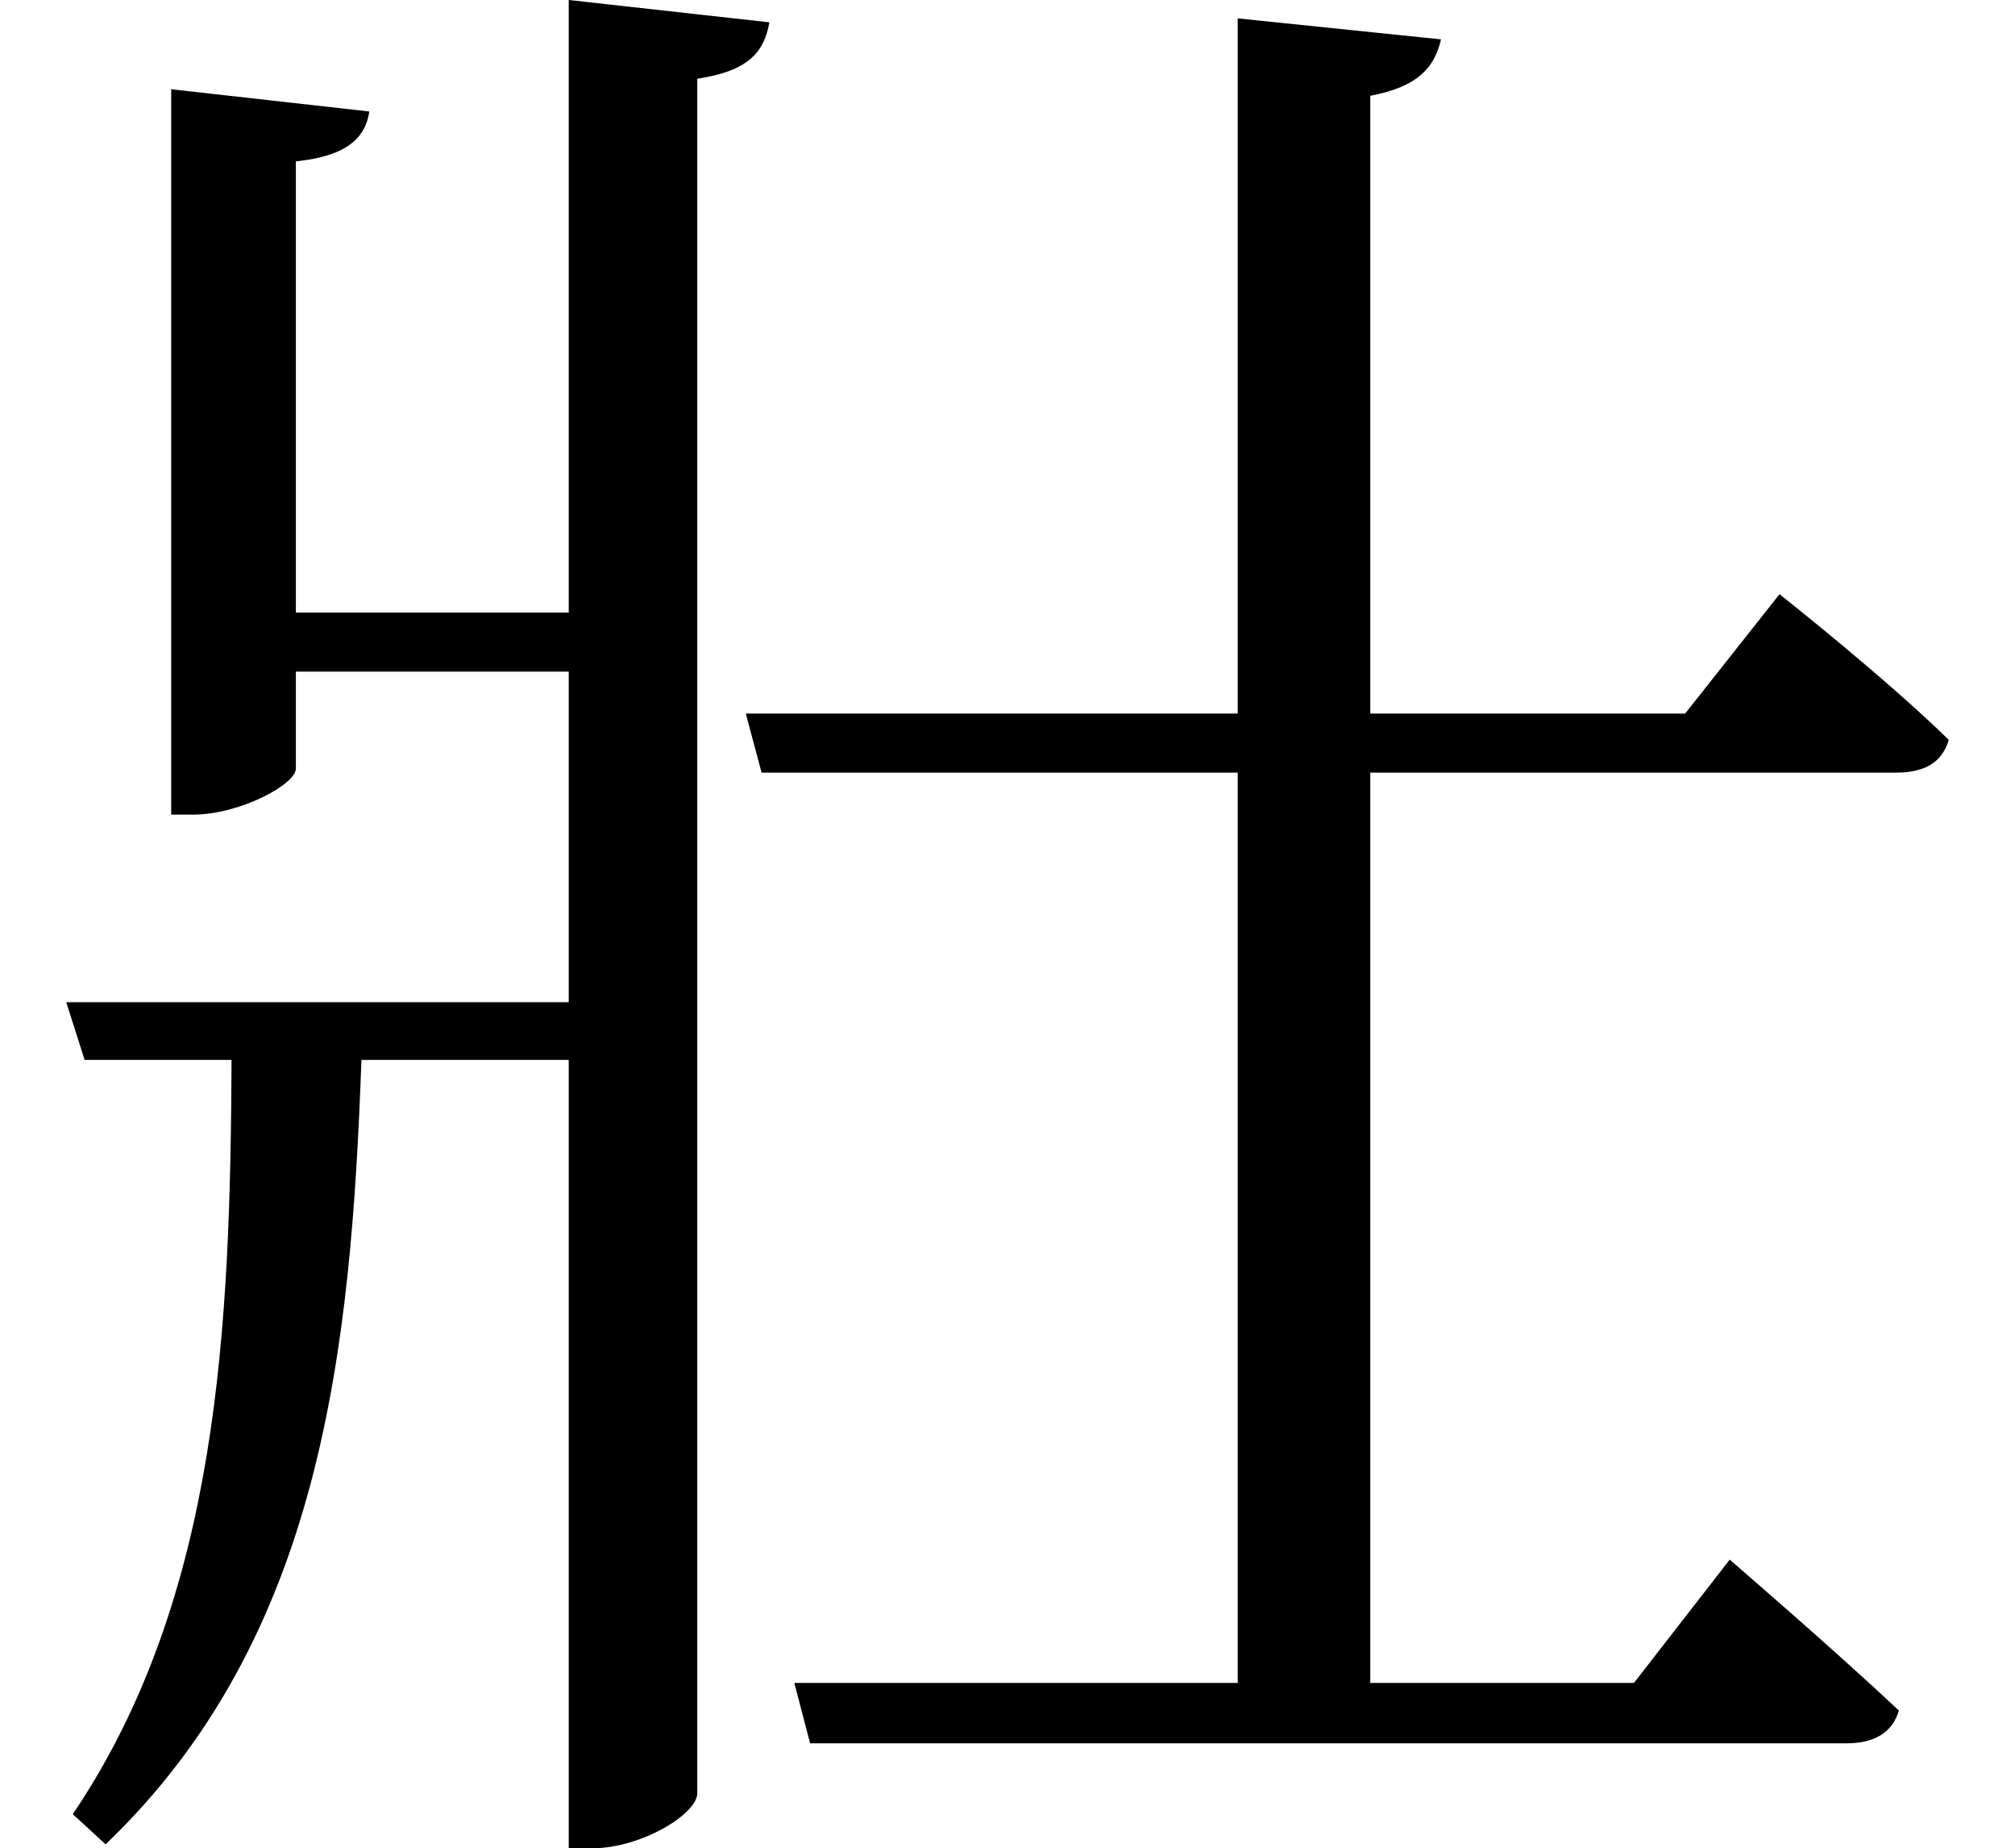 <svg height="22.016" viewBox="0 0 24 22.016" width="24" xmlns="http://www.w3.org/2000/svg">
<path d="M0.906,8.156 L1.125,7.469 L2.875,7.469 C2.859,4.312 2.734,1.078 0.984,-1.516 L1.375,-1.875 C3.953,0.594 4.297,4.016 4.422,7.469 L6.891,7.469 L6.891,-1.922 L7.172,-1.922 C7.75,-1.922 8.422,-1.516 8.422,-1.266 L8.422,19.156 C9.047,19.25 9.219,19.484 9.281,19.828 L6.891,20.094 L6.891,12.797 L3.641,12.797 L3.641,18.172 C4.25,18.234 4.469,18.453 4.516,18.766 L2.156,19.031 L2.156,10.391 L2.422,10.391 C2.969,10.391 3.641,10.75 3.641,10.938 L3.641,12.094 L6.891,12.094 L6.891,8.156 Z M14.859,19.875 L14.859,11.594 L9,11.594 L9.188,10.891 L14.859,10.891 L14.859,0.047 L9.578,0.047 L9.766,-0.672 L22.109,-0.672 C22.438,-0.672 22.656,-0.547 22.734,-0.281 C21.953,0.453 20.719,1.516 20.719,1.516 L19.578,0.047 L16.438,0.047 L16.438,10.891 L22.703,10.891 C23.047,10.891 23.25,11.016 23.328,11.281 C22.562,12.031 21.312,13.016 21.312,13.016 L20.188,11.594 L16.438,11.594 L16.438,18.953 C17.016,19.062 17.203,19.297 17.281,19.625 Z" transform="translate(-0.117, 20.094) scale(1, -1)"/>
</svg>